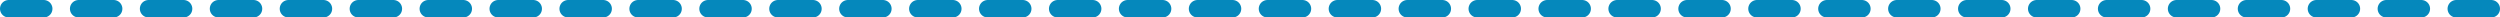 <?xml version="1.0" encoding="UTF-8" standalone="no"?>
<svg xmlns:ffdec="https://www.free-decompiler.com/flash" xmlns:xlink="http://www.w3.org/1999/xlink" ffdec:objectType="shape" height="3.0px" width="429.0px" xmlns="http://www.w3.org/2000/svg">
  <g transform="matrix(1.0, 0.0, 0.0, 1.0, -233.05, -832.7)">
    <path d="M624.55 834.2 L618.55 834.2 M636.55 834.2 L630.55 834.2 M576.55 834.2 L570.55 834.2 M588.55 834.2 L582.55 834.2 M600.55 834.2 L594.55 834.2 M612.55 834.2 L606.55 834.2 M540.55 834.2 L534.55 834.2 M552.55 834.2 L546.55 834.2 M564.55 834.2 L558.55 834.2 M492.55 834.2 L486.55 834.2 M504.55 834.2 L498.55 834.2 M516.55 834.2 L510.55 834.2 M528.55 834.2 L522.55 834.2 M456.55 834.2 L450.55 834.2 M468.55 834.2 L462.55 834.2 M480.55 834.2 L474.55 834.2 M420.55 834.2 L414.55 834.2 M432.55 834.2 L426.55 834.2 M444.55 834.2 L438.55 834.2 M372.55 834.2 L366.55 834.2 M384.55 834.2 L378.55 834.2 M396.55 834.2 L390.55 834.2 M336.55 834.2 L330.55 834.2 M348.55 834.2 L342.55 834.2 M360.55 834.2 L354.55 834.2 M408.55 834.2 L402.55 834.2 M300.55 834.2 L294.55 834.2 M312.55 834.2 L306.55 834.2 M252.55 834.2 L246.55 834.2 M264.55 834.2 L258.55 834.2 M276.55 834.2 L270.55 834.2 M288.55 834.2 L282.55 834.2 M240.55 834.2 L234.55 834.2 M324.55 834.2 L318.55 834.2 M660.55 834.2 L654.55 834.2 M648.55 834.2 L642.55 834.2" fill="none" stroke="#0588bc" stroke-linecap="round" stroke-linejoin="round" stroke-width="3.0"/>
  </g>
</svg>
